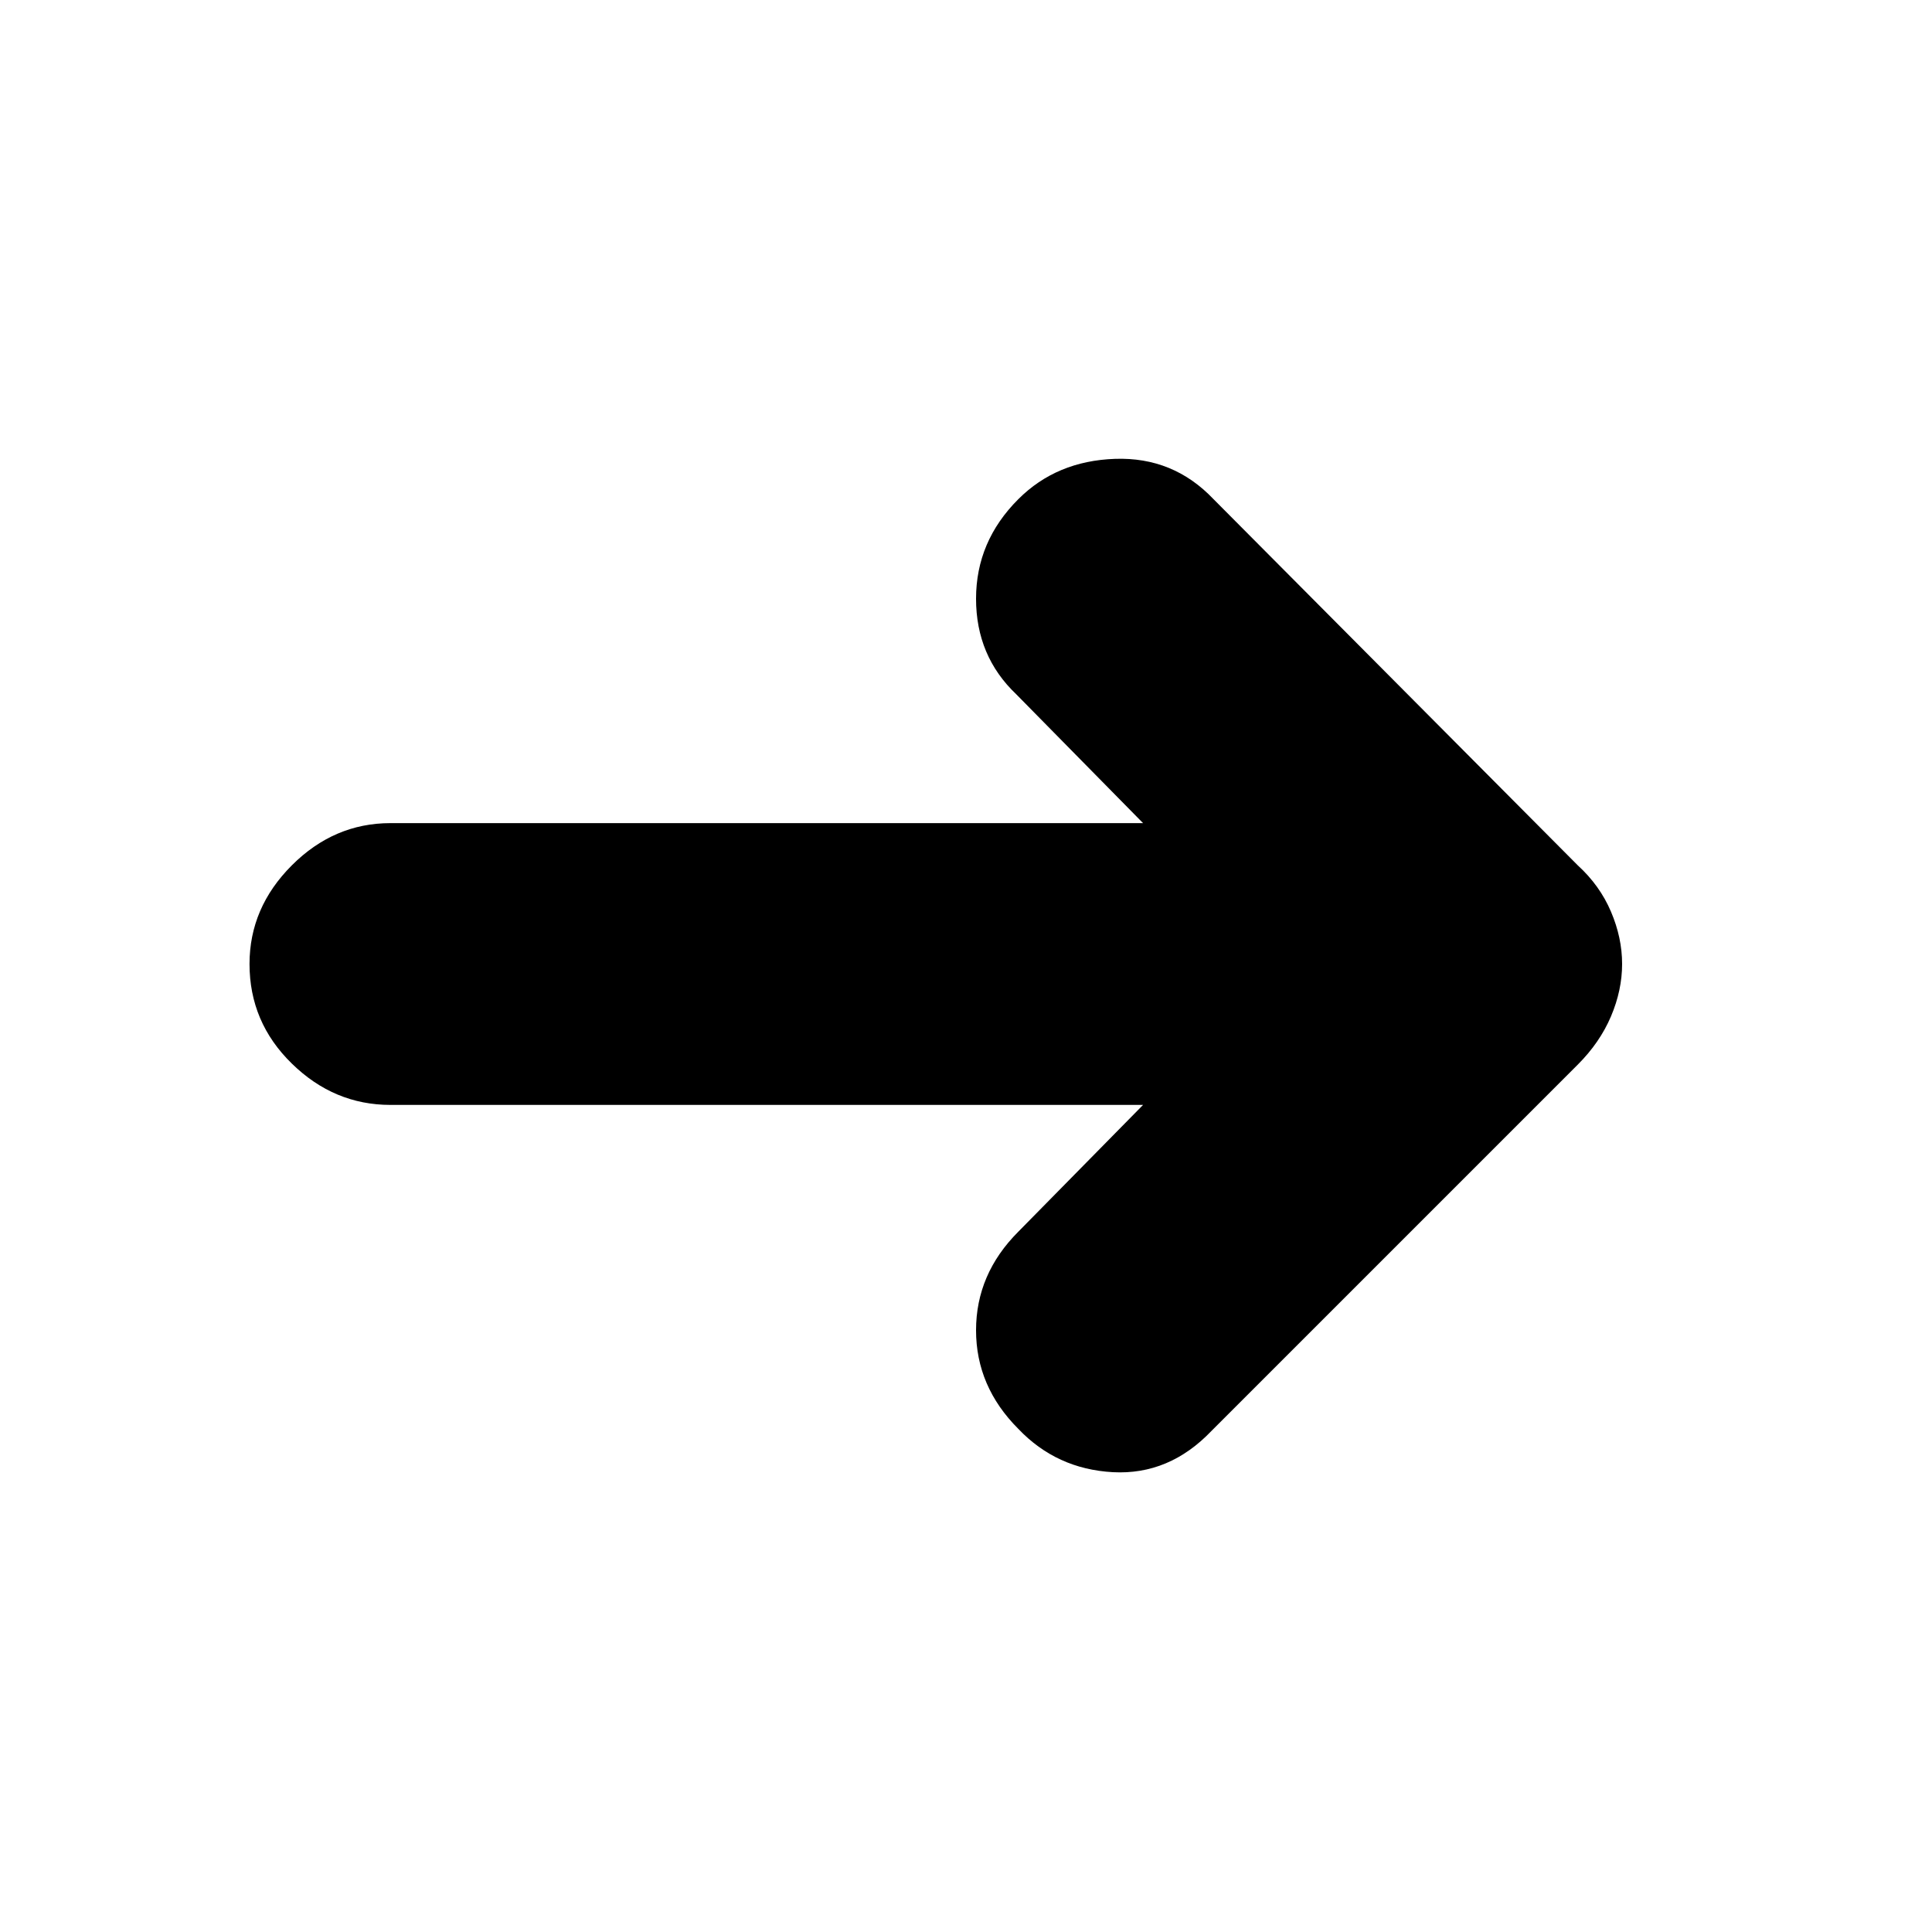 <svg xmlns="http://www.w3.org/2000/svg" height="20" width="20"><path d="M10.542 14.792Q10.104 14.354 10.104 13.771Q10.104 13.188 10.542 12.75L11.833 11.438H4.042Q3.458 11.438 3.021 11.01Q2.583 10.583 2.583 9.979Q2.583 9.396 3.021 8.958Q3.458 8.521 4.042 8.521H11.833L10.521 7.188Q10.104 6.792 10.104 6.198Q10.104 5.604 10.542 5.167Q10.938 4.771 11.542 4.75Q12.146 4.729 12.562 5.167L16.333 8.958Q16.562 9.167 16.677 9.438Q16.792 9.708 16.792 9.979Q16.792 10.25 16.677 10.521Q16.562 10.792 16.333 11.021L12.542 14.812Q12.104 15.271 11.521 15.24Q10.938 15.208 10.542 14.792Z"/></svg>